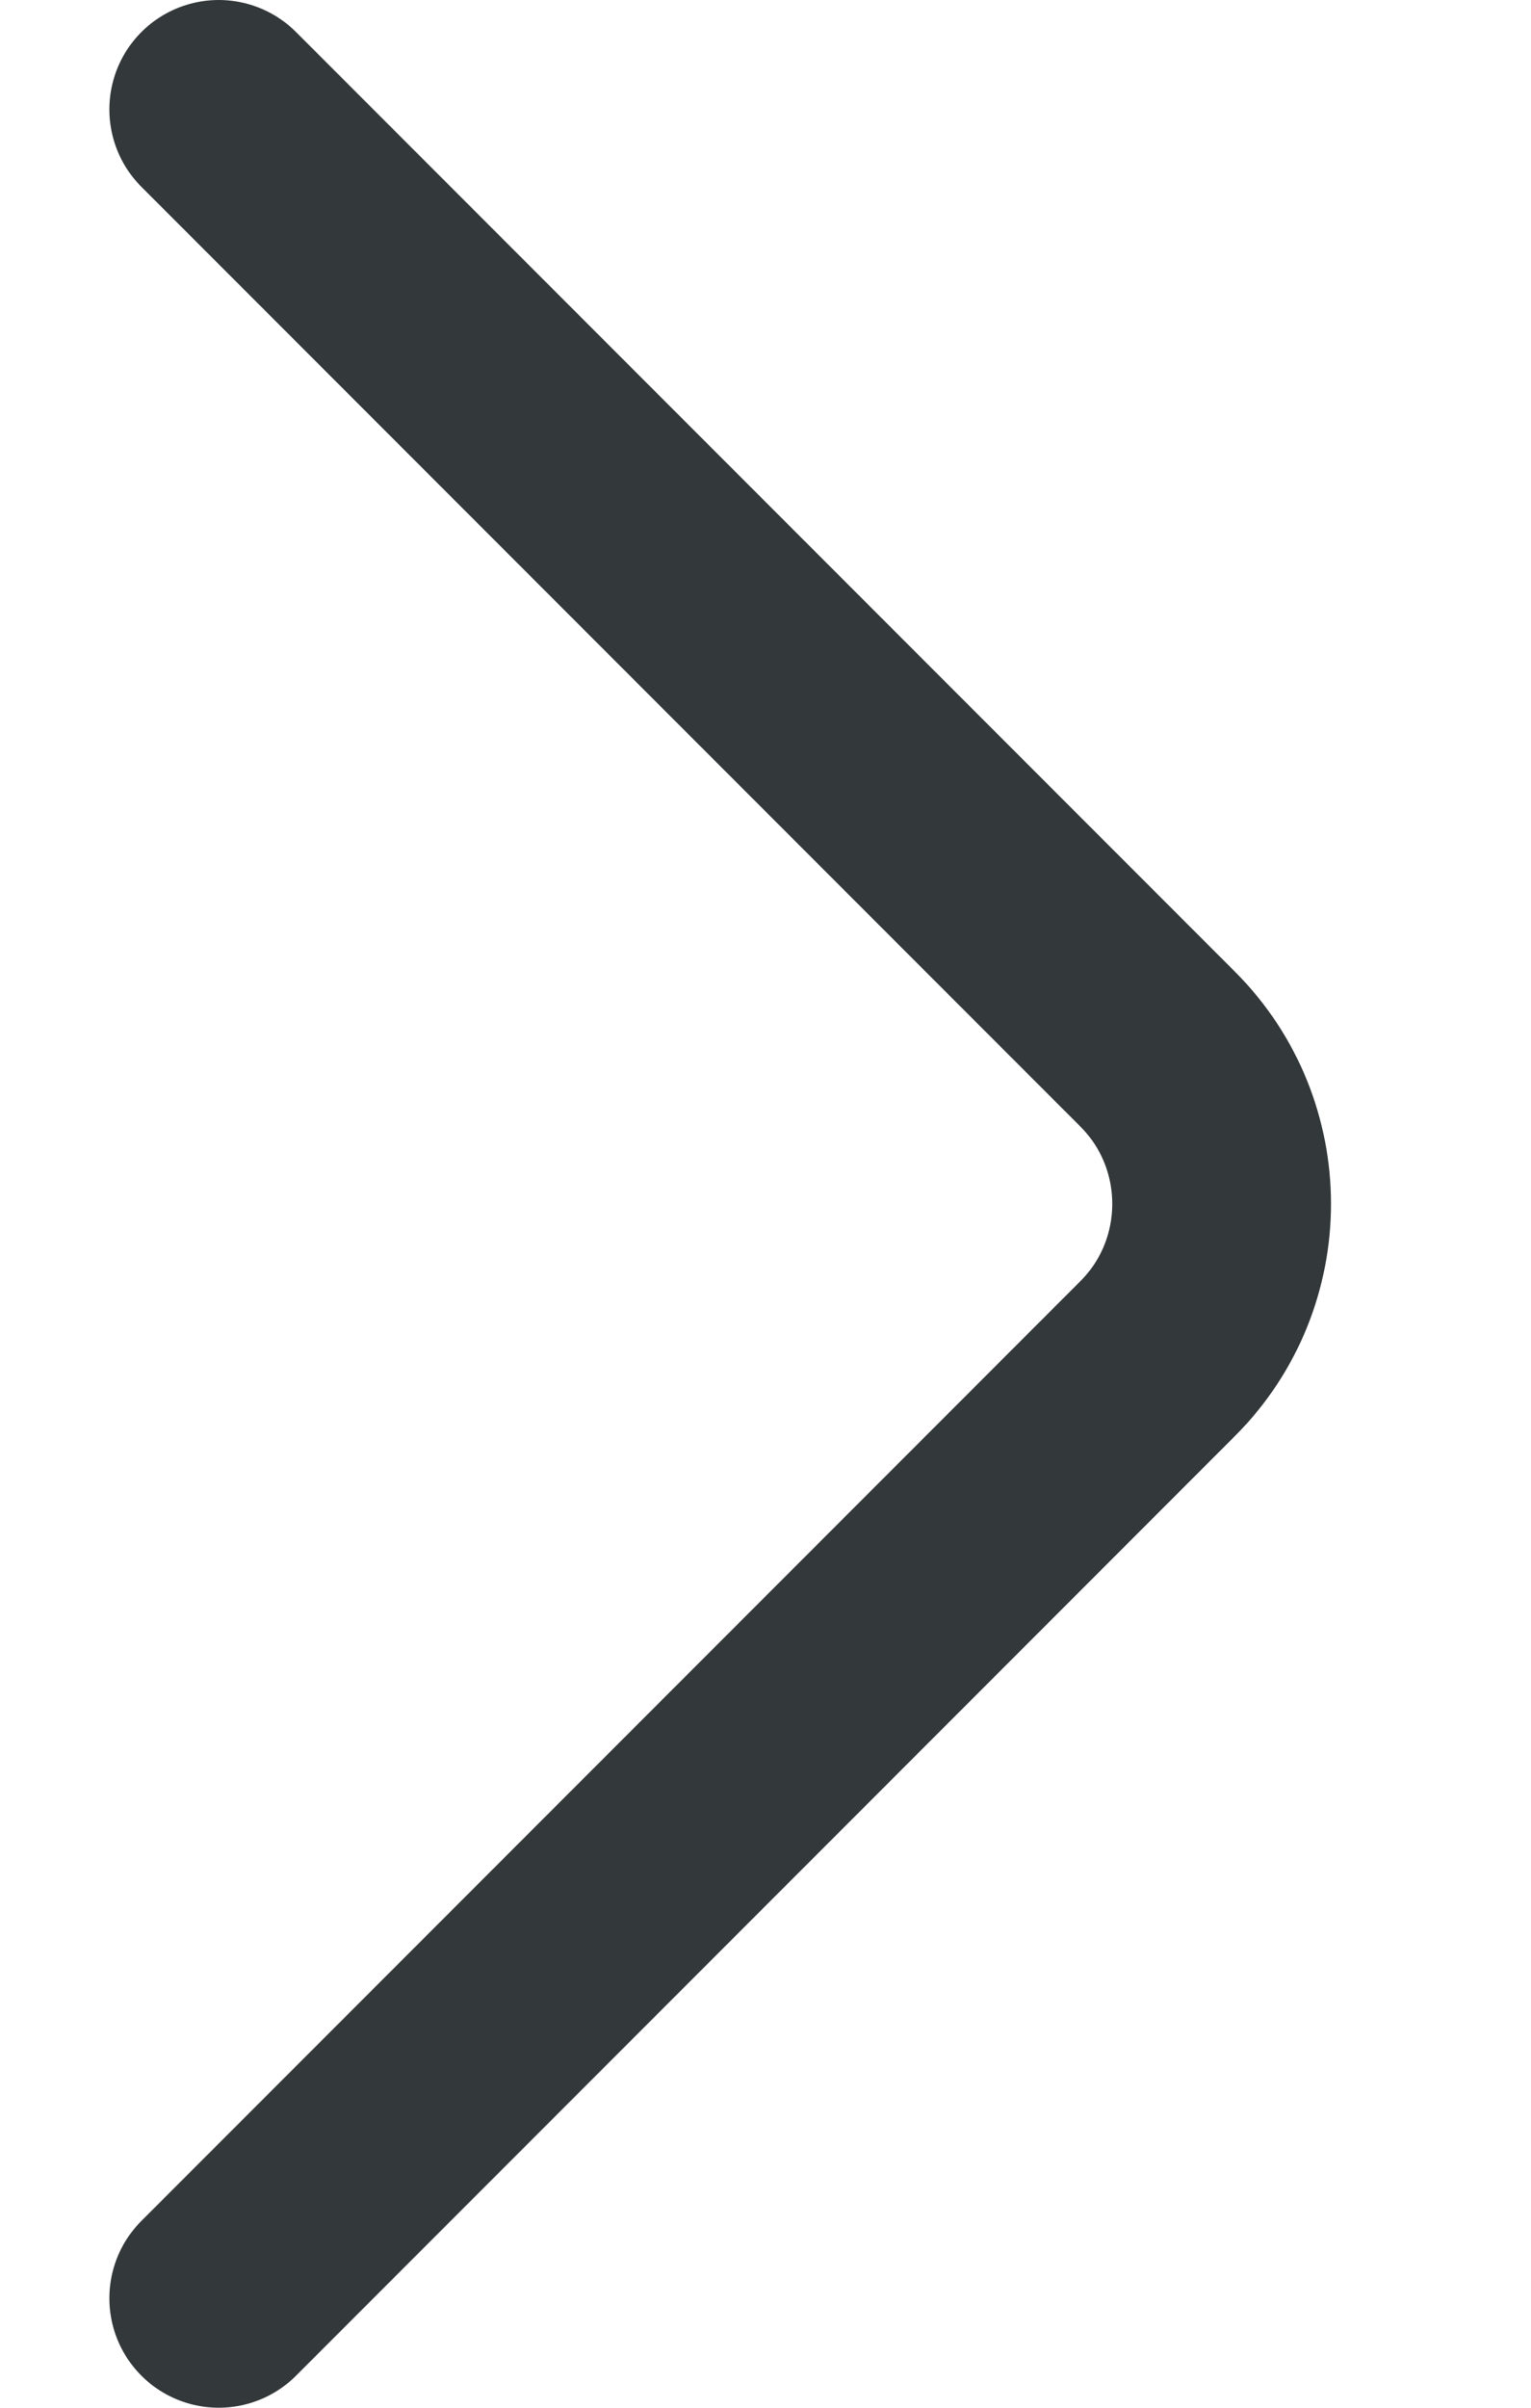 <svg width="7" height="11" viewBox="0 0 7 11" fill="none" xmlns="http://www.w3.org/2000/svg">
<path d="M1 10.5L5.293 6.207C5.683 5.817 5.683 5.183 5.293 4.793L1 0.5" stroke="#33383A" stroke-linecap="round" stroke-linejoin="round"/>
</svg>
